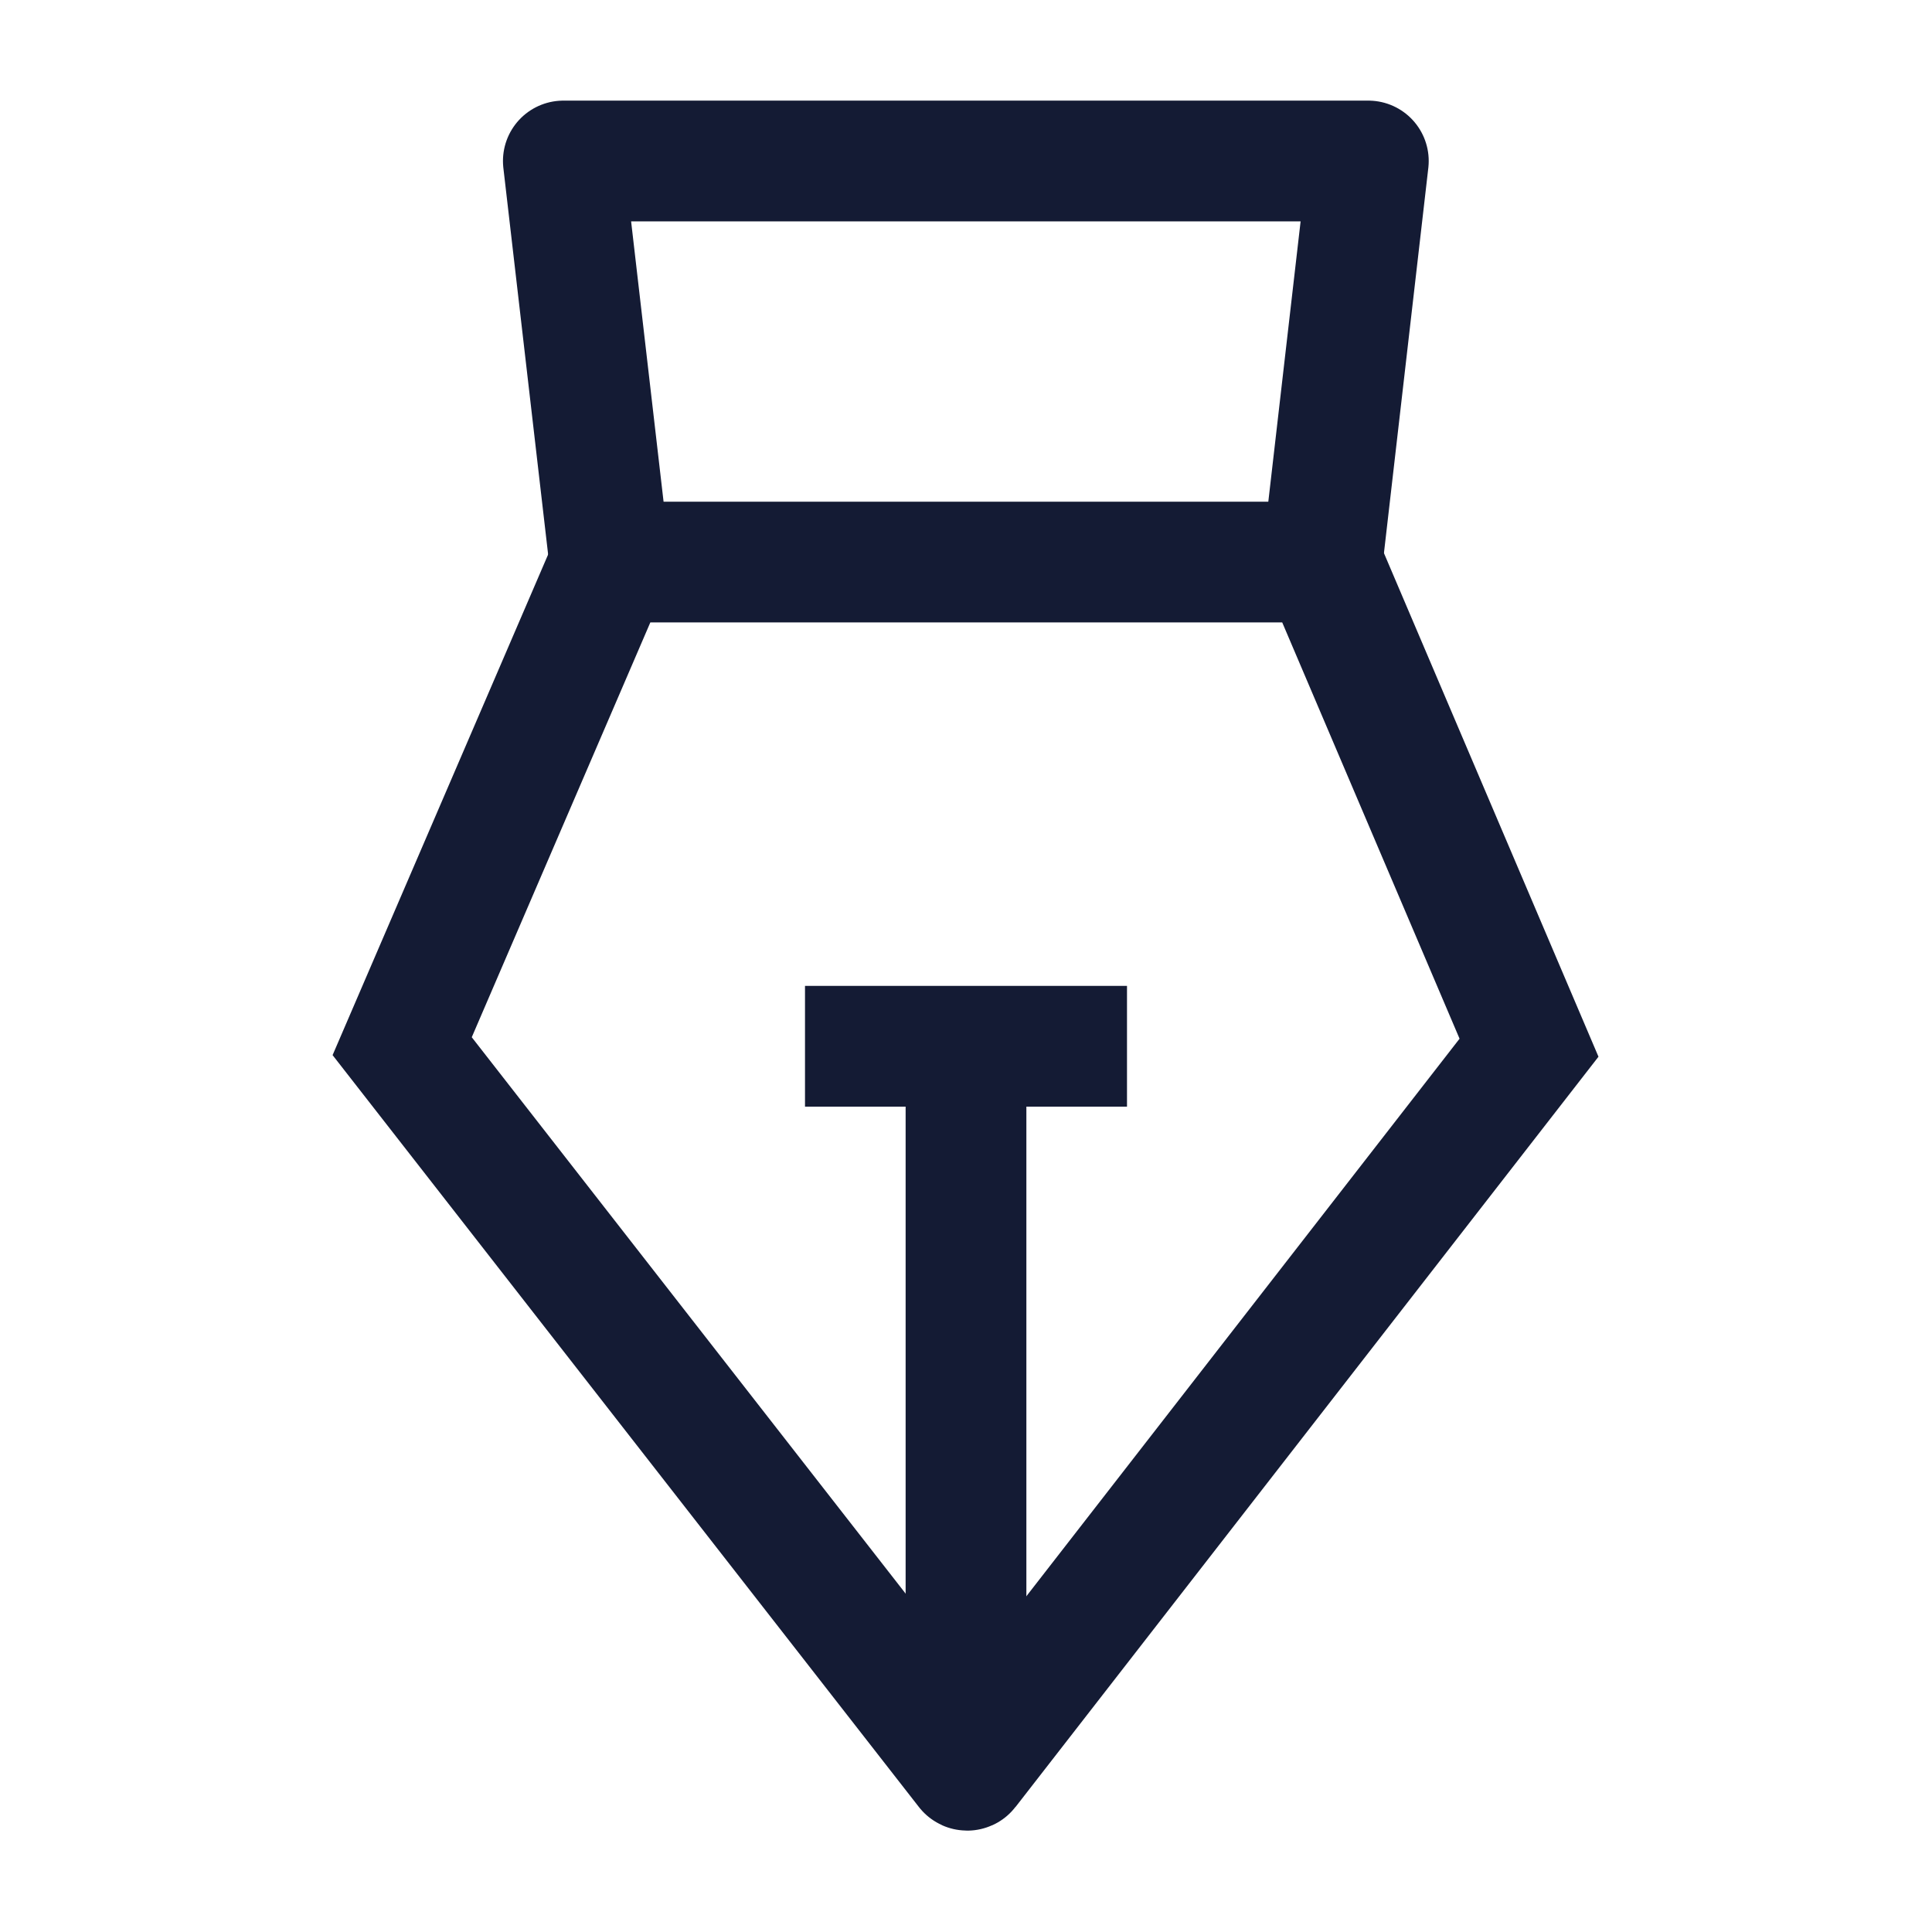 <svg width="24" height="24" viewBox="0 0 24 24" fill="none" xmlns="http://www.w3.org/2000/svg">
<path d="M16.421 7.008L16.998 2H6.998L7.578 7.008" stroke="#141B34" stroke-width="1.5" stroke-linecap="round" stroke-linejoin="round"/>
<path d="M16.424 6.982H7.585L4.996 12.996L12.007 21.987C12.011 21.992 12.019 21.992 12.023 21.987L18.994 13.015L16.424 6.982Z" stroke="#141B34" stroke-width="1.5"/>
<path d="M14 12.997H12M12 12.997H10M12 12.997V21.491" stroke="#141B34" stroke-width="1.5" stroke-linejoin="round"/>
</svg>
